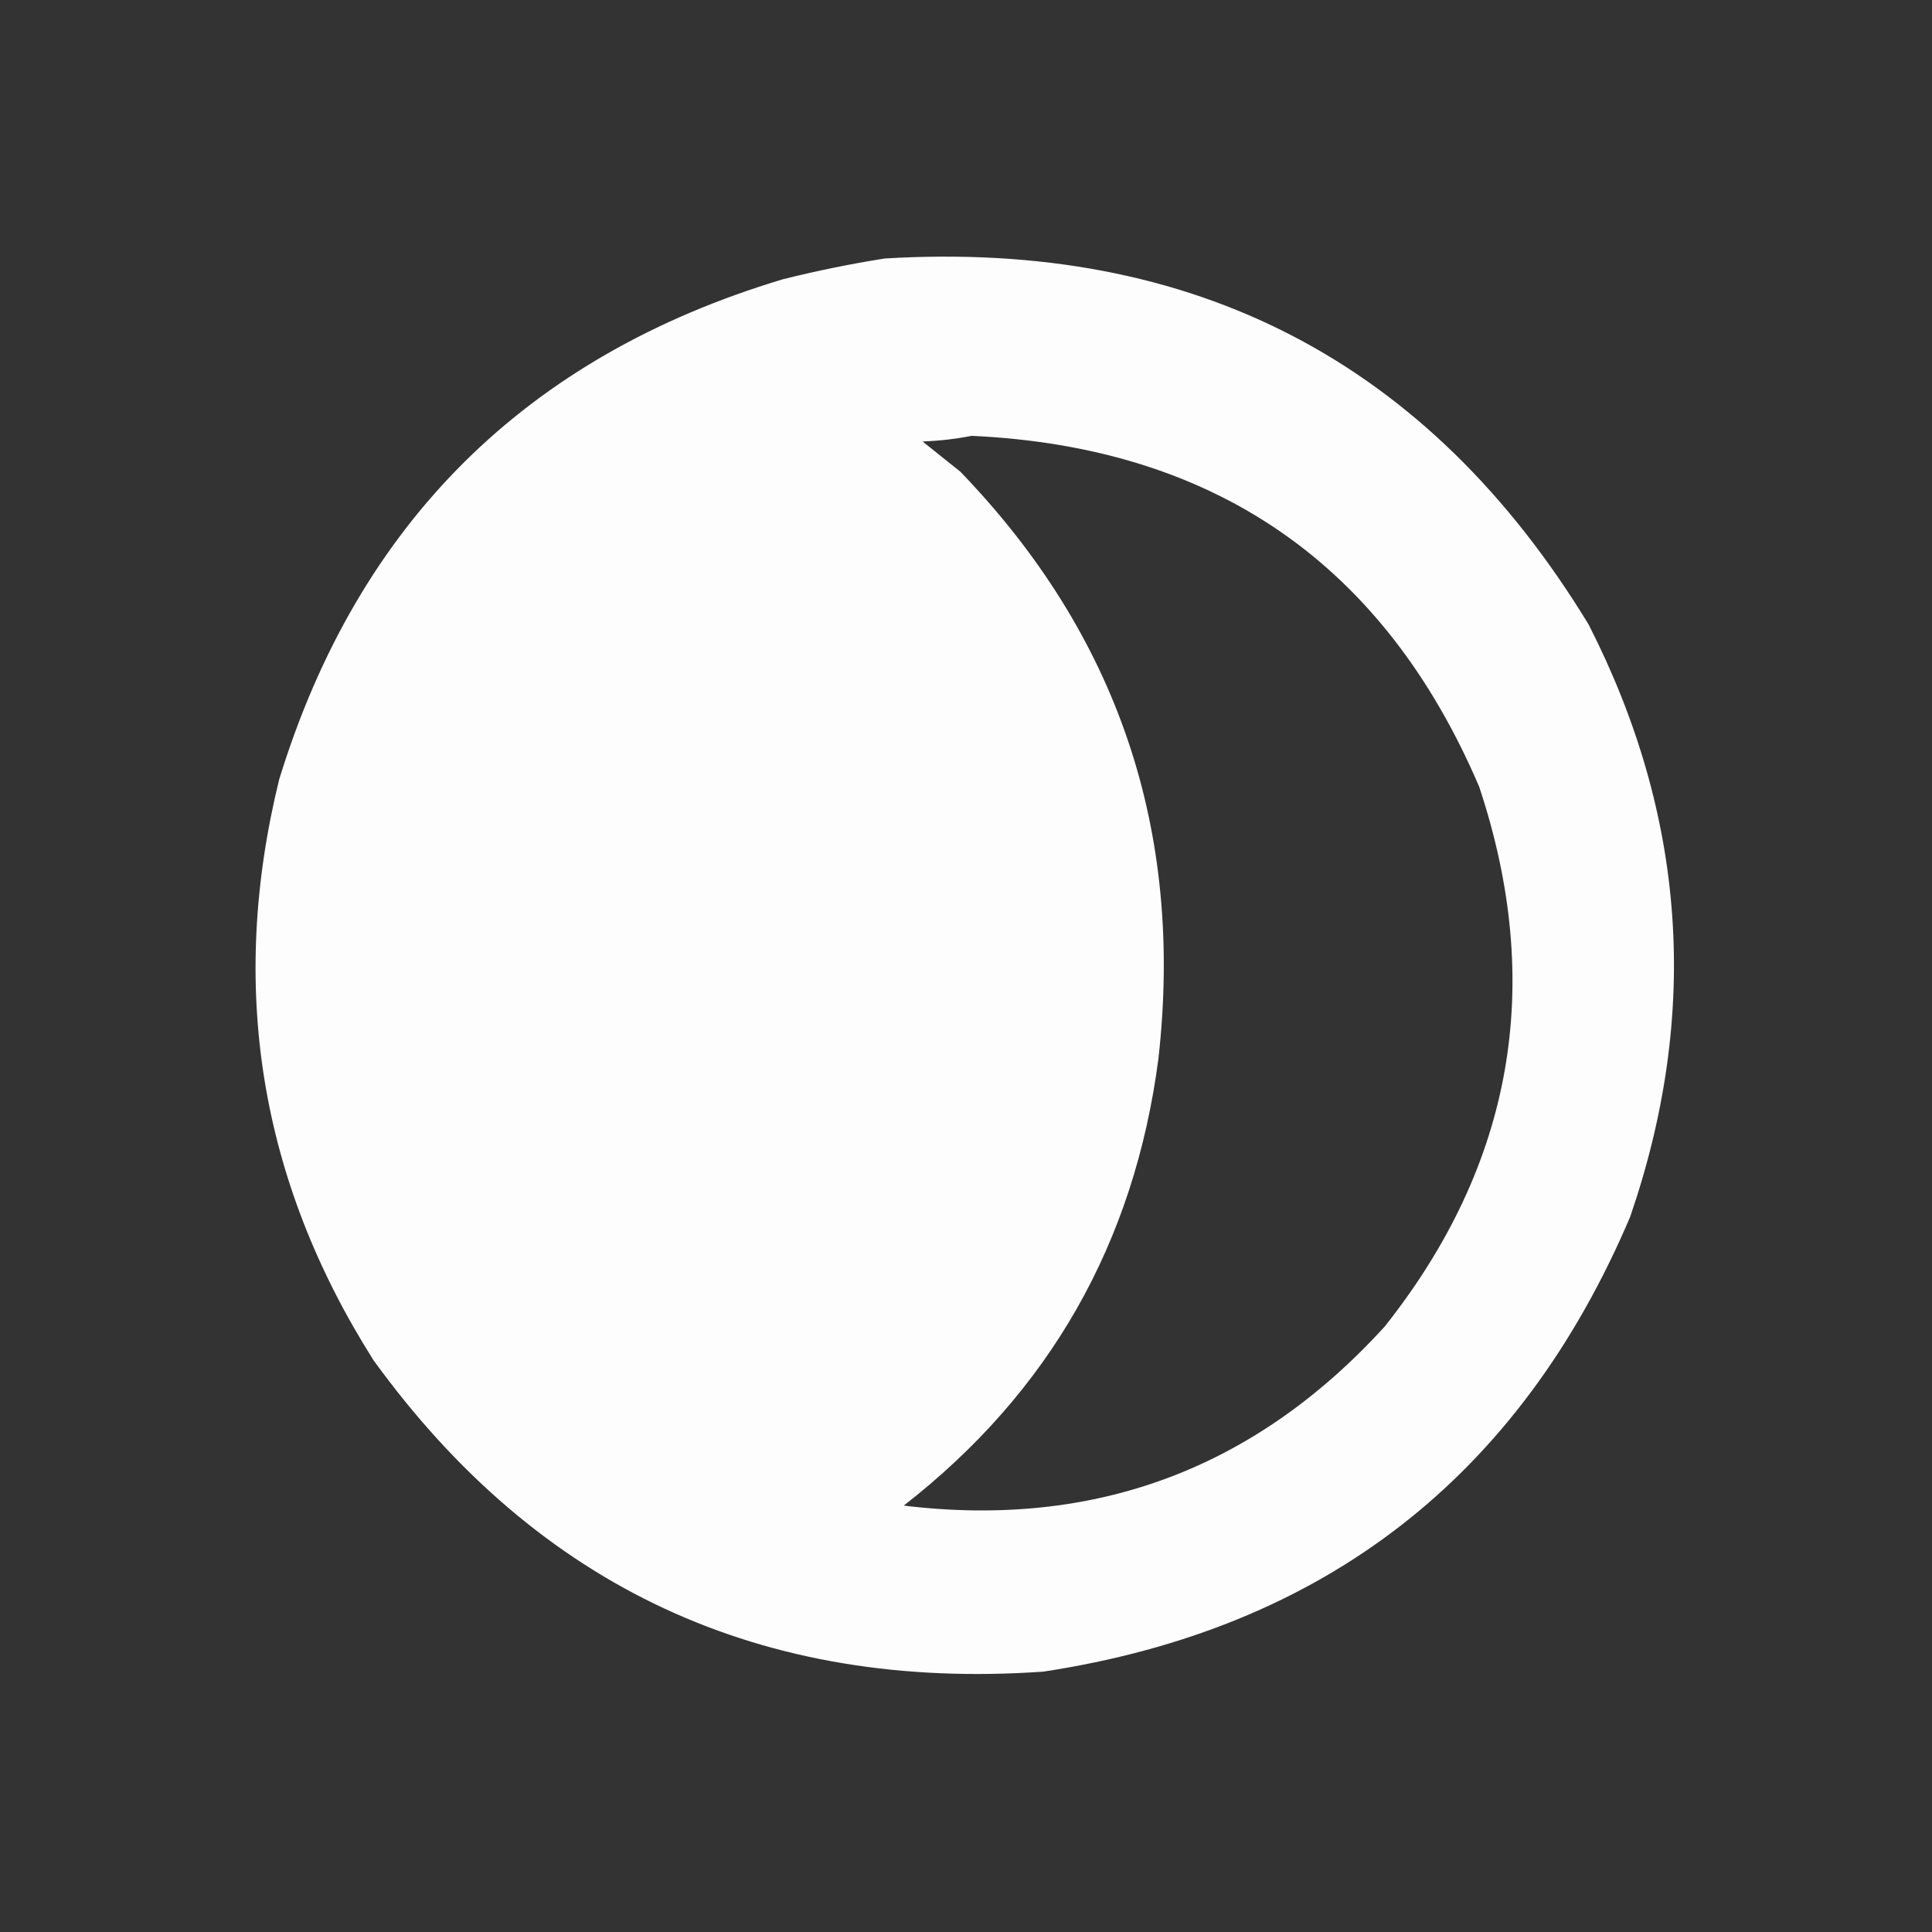 <?xml version="1.0" encoding="UTF-8"?>
<!DOCTYPE svg PUBLIC "-//W3C//DTD SVG 1.1//EN" "http://www.w3.org/Graphics/SVG/1.1/DTD/svg11.dtd">
<svg xmlns="http://www.w3.org/2000/svg" version="1.1" width="512px" height="512px" style="shape-rendering:geometricPrecision; text-rendering:geometricPrecision; image-rendering:optimizeQuality; fill-rule:evenodd; clip-rule:evenodd" xmlns:xlink="http://www.w3.org/1999/xlink">
<rect width="100%" height="100%" fill="#333333" stroke="none"/>
<g><path style="opacity:0.986" fill="#fefffe" d="M 234.5,68.5 C 316.474,63.565 378.641,95.898 421,165.5C 446.884,216.24 450.55,268.573 432,322.5C 402.635,391.518 350.802,431.685 276.5,443C 201.801,448.226 142.634,420.726 99,360.5C 68.809,312.843 60.475,261.51 74,206.5C 94.904,138.596 139.404,94.43 207.5,74C 216.554,71.739 225.554,69.905 234.5,68.5 Z M 257.5,115.5 C 321.939,118.479 366.772,149.479 392,208.5C 409.398,260.825 401.065,308.491 367,351.5C 332.603,389.297 290.103,405.13 239.5,399C 278.128,368.936 300.628,329.436 307,280.5C 313.778,220.165 296.278,168.331 254.5,125C 251.167,122.333 247.833,119.667 244.5,117C 249.019,116.825 253.353,116.325 257.5,115.5 Z"/></g>
</svg>
